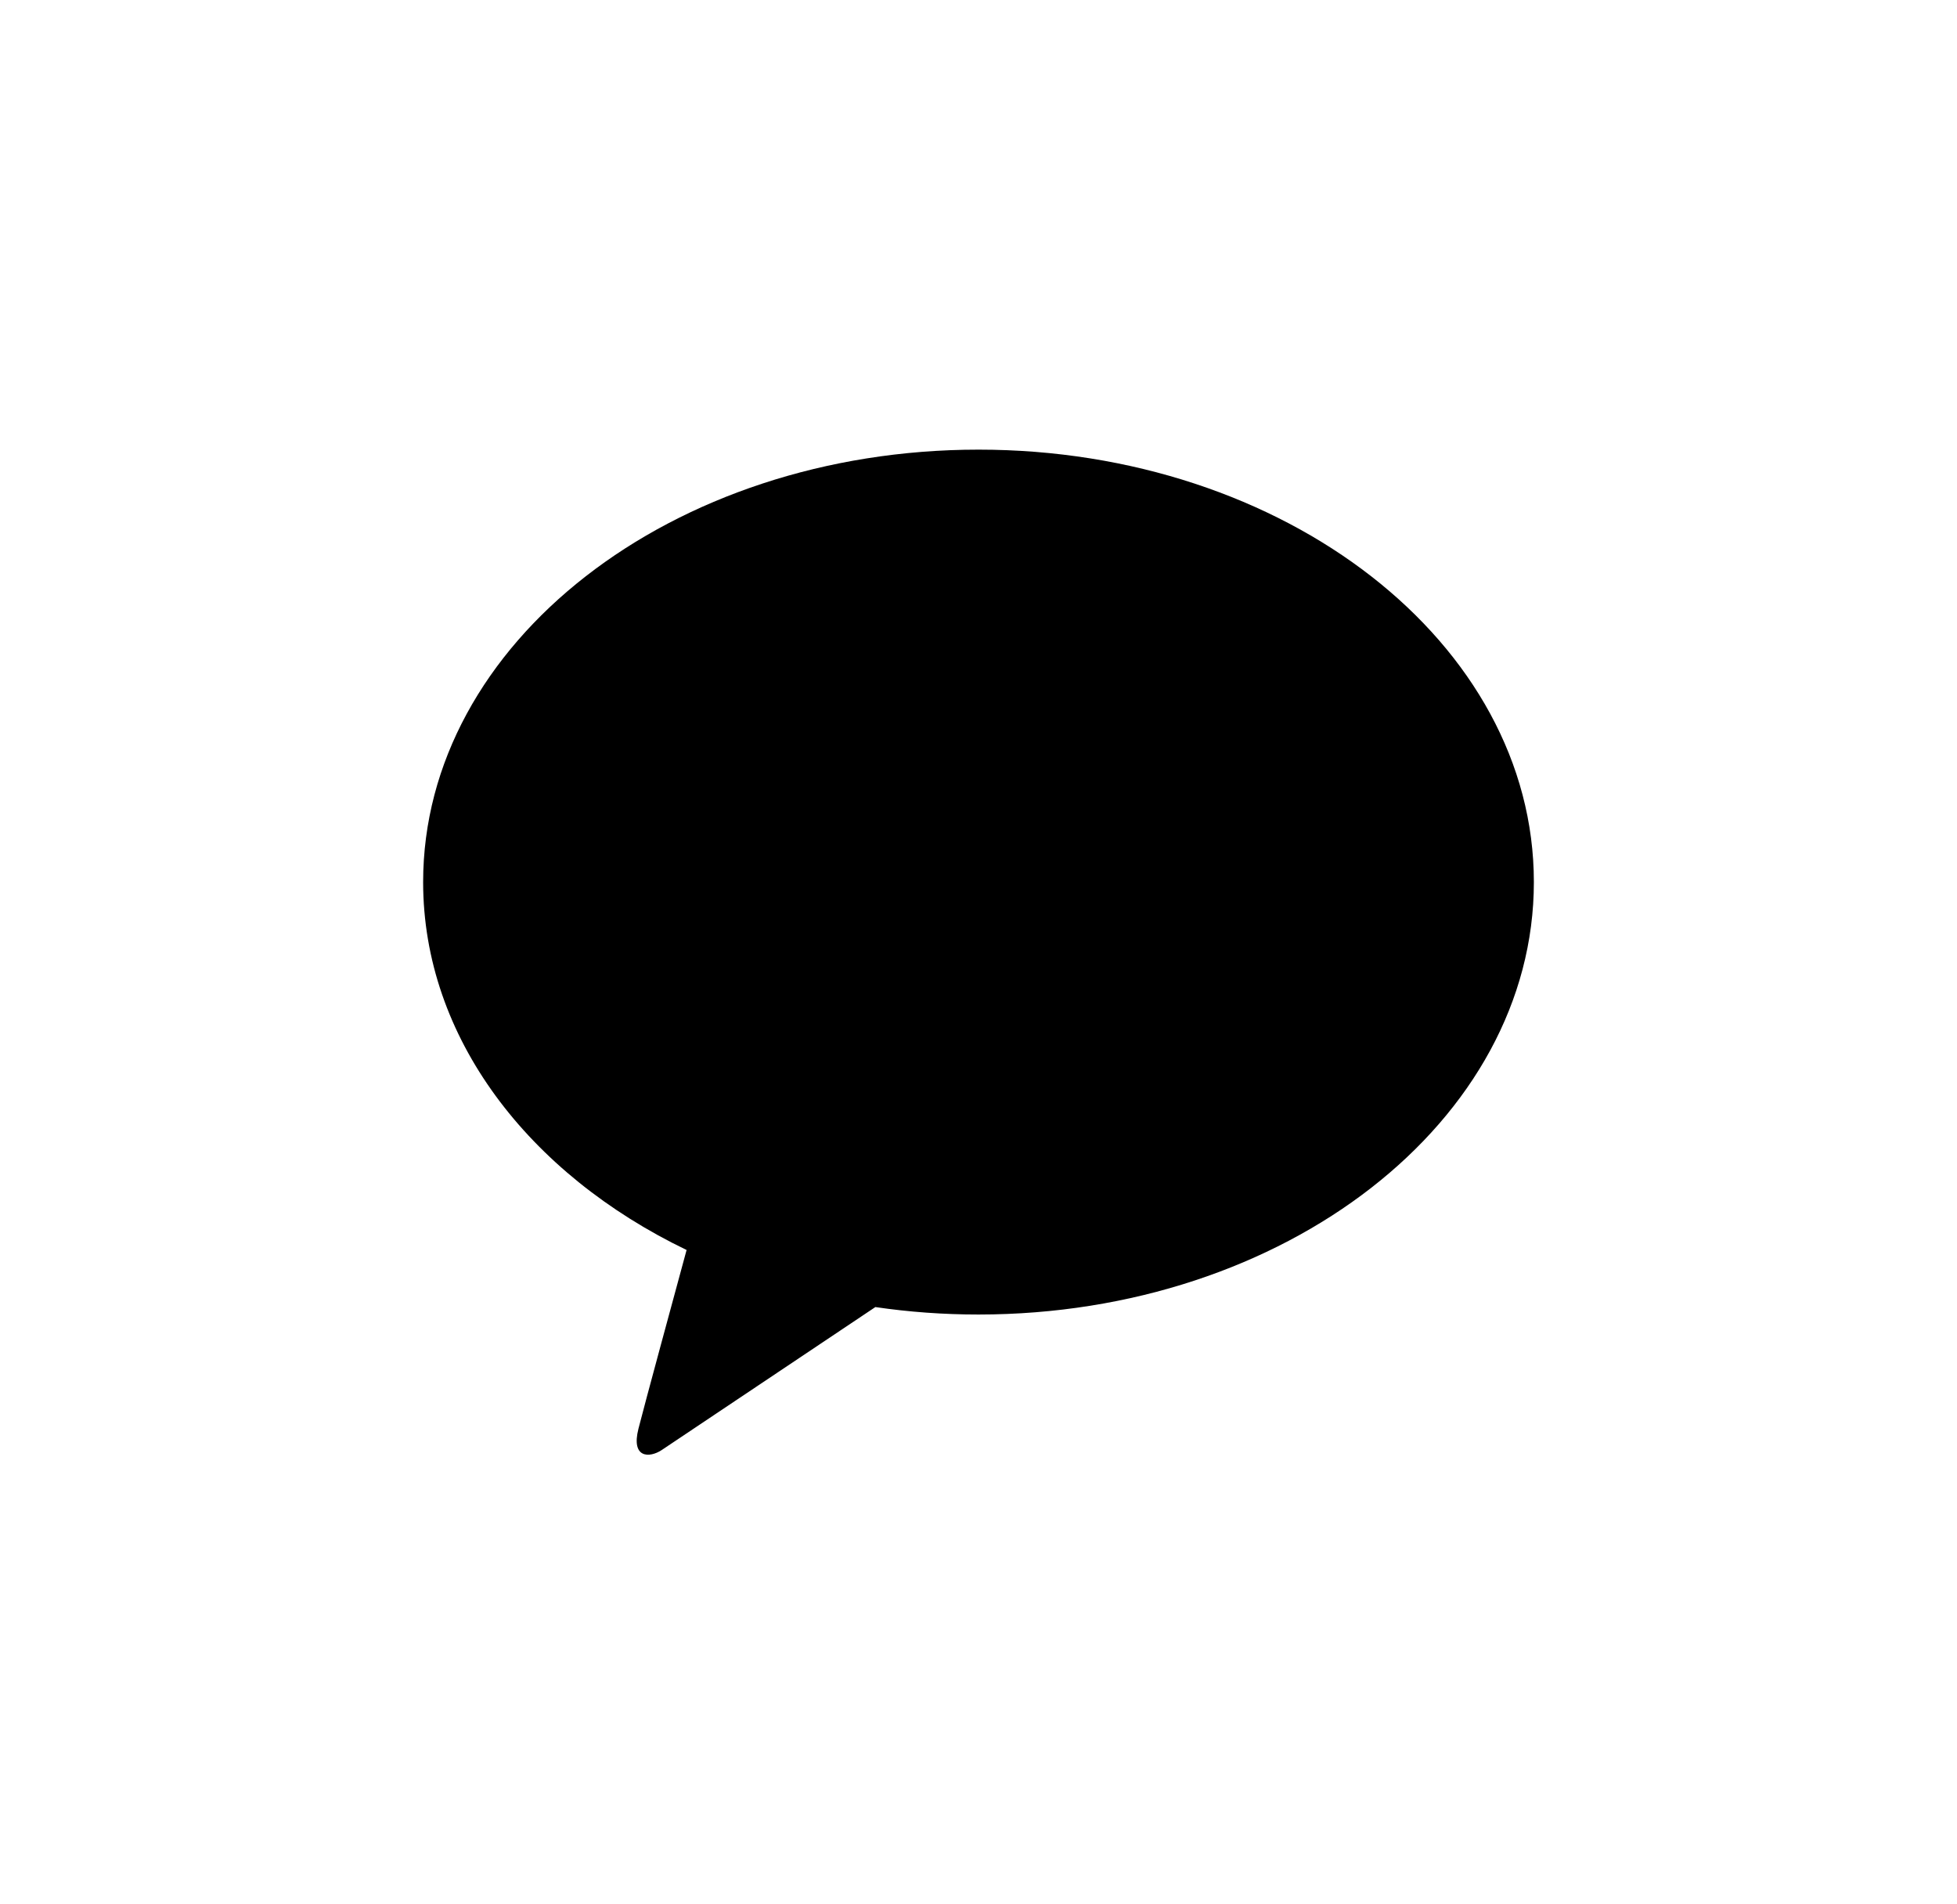 <svg width="37" height="36" viewBox="0 0 37 36" fill="none" xmlns="http://www.w3.org/2000/svg">
<path d="M18.501 8.5C12.7 8.5 8 12.159 8 16.675C8 19.613 9.992 22.191 12.981 23.63C12.762 24.437 12.185 26.556 12.071 27.008C11.928 27.57 12.279 27.564 12.509 27.413C12.69 27.293 15.386 25.487 16.55 24.709C17.182 24.802 17.833 24.85 18.499 24.85C24.297 24.85 29 21.191 29 16.675C29 12.159 24.299 8.5 18.501 8.5Z" fill="black"/>
</svg>
